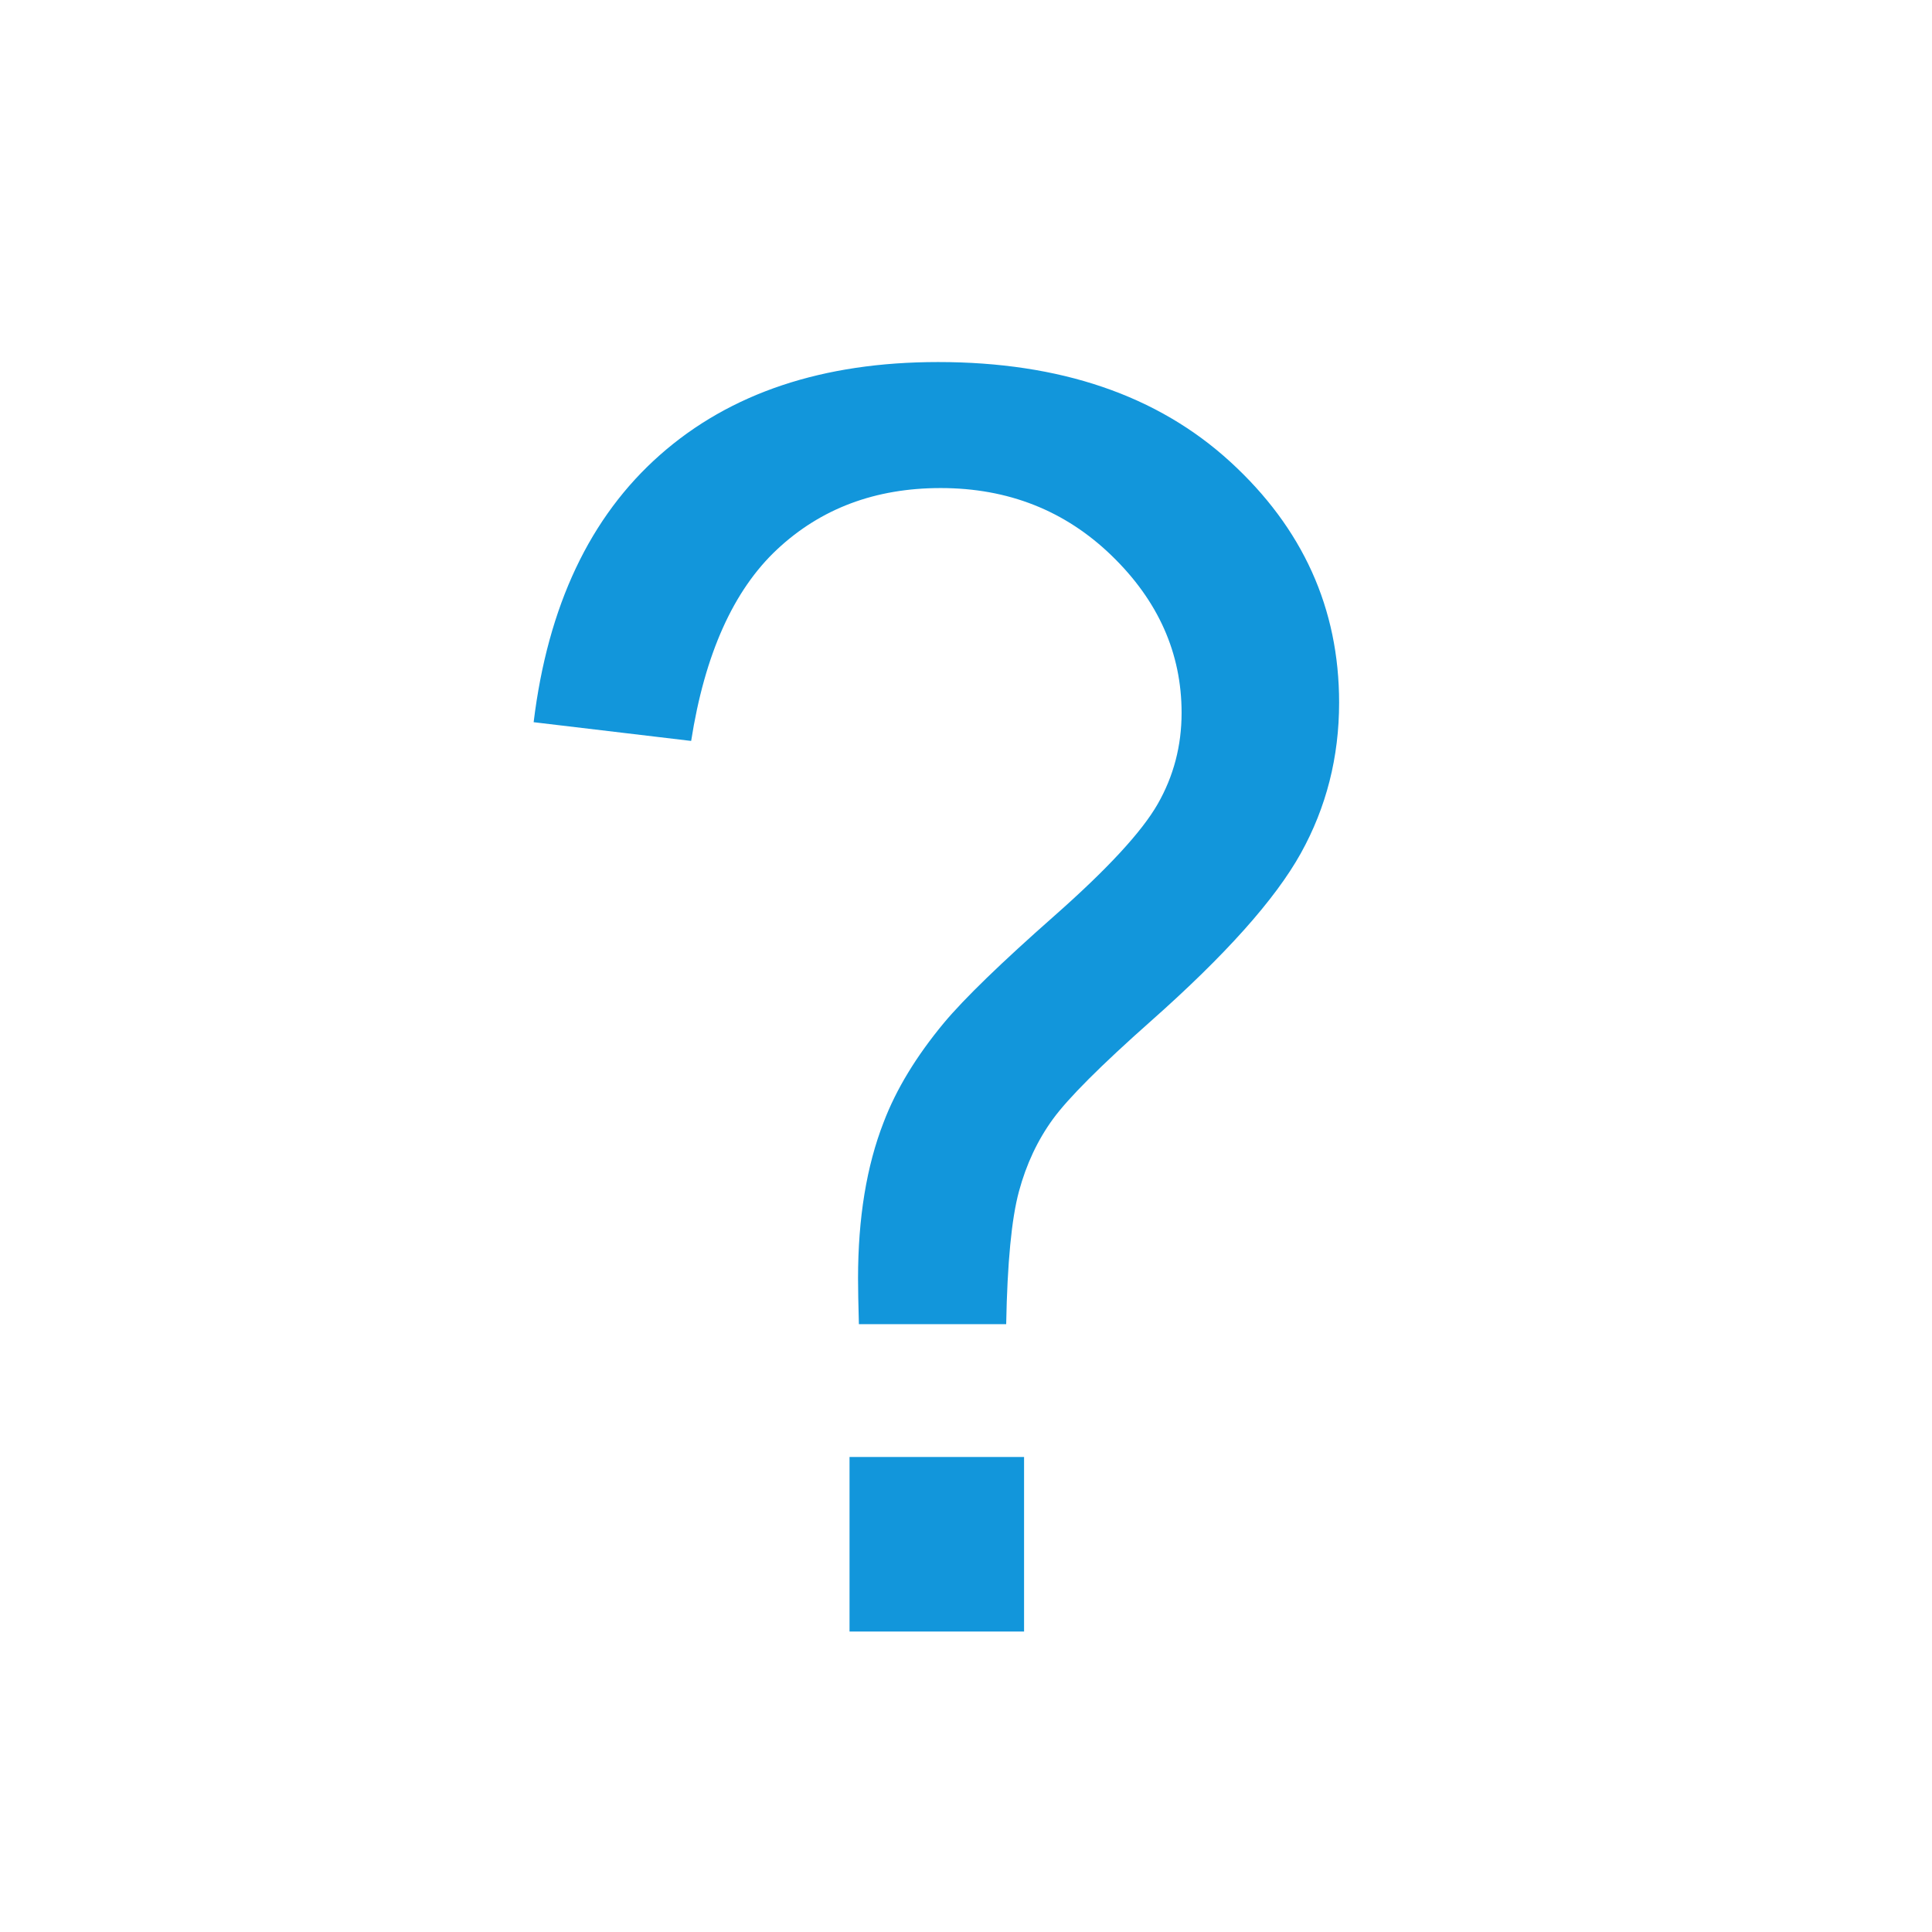 <svg t="1715126731330" class="icon" viewBox="0 0 1024 1024" version="1.1" xmlns="http://www.w3.org/2000/svg" p-id="10070" width="200" height="200"><path d="M450.267 772.245l0 92.511 92.511 0 0-92.511L450.267 772.245zM689.448 452.28c13.538-24.367 20.311-50.991 20.311-79.875 0-49.938-19.261-92.516-57.765-127.713-38.517-35.197-90.114-52.8-154.797-52.8-61.077 0-110.191 16.4-147.342 49.188-37.16 32.798-59.497 80.032-67.014 141.703l83.486 9.927c7.218-46.025 22.41-79.875 45.576-101.533 23.166-21.665 52.047-32.494 86.647-32.494 35.802 0 66.038 11.957 90.711 35.874 24.667 23.92 37.01 51.675 37.01 83.266 0 17.451-4.222 33.55-12.642 48.284-8.425 14.747-26.698 34.526-54.83 59.346s-47.607 43.701-58.442 56.637c-14.741 17.754-25.424 35.354-32.037 52.797-9.028 23.172-13.537 50.701-13.537 82.584 0 5.418 0.146 13.539 0.45 24.374l78.069 0c0.599-32.495 2.855-55.966 6.772-70.4 3.903-14.44 9.926-27.229 18.047-38.363 8.127-11.123 25.425-28.43 51.901-51.895C649.43 506.288 675.908 476.656 689.448 452.28L689.448 452.28z" fill="#1296db" p-id="10071"></path></svg>
